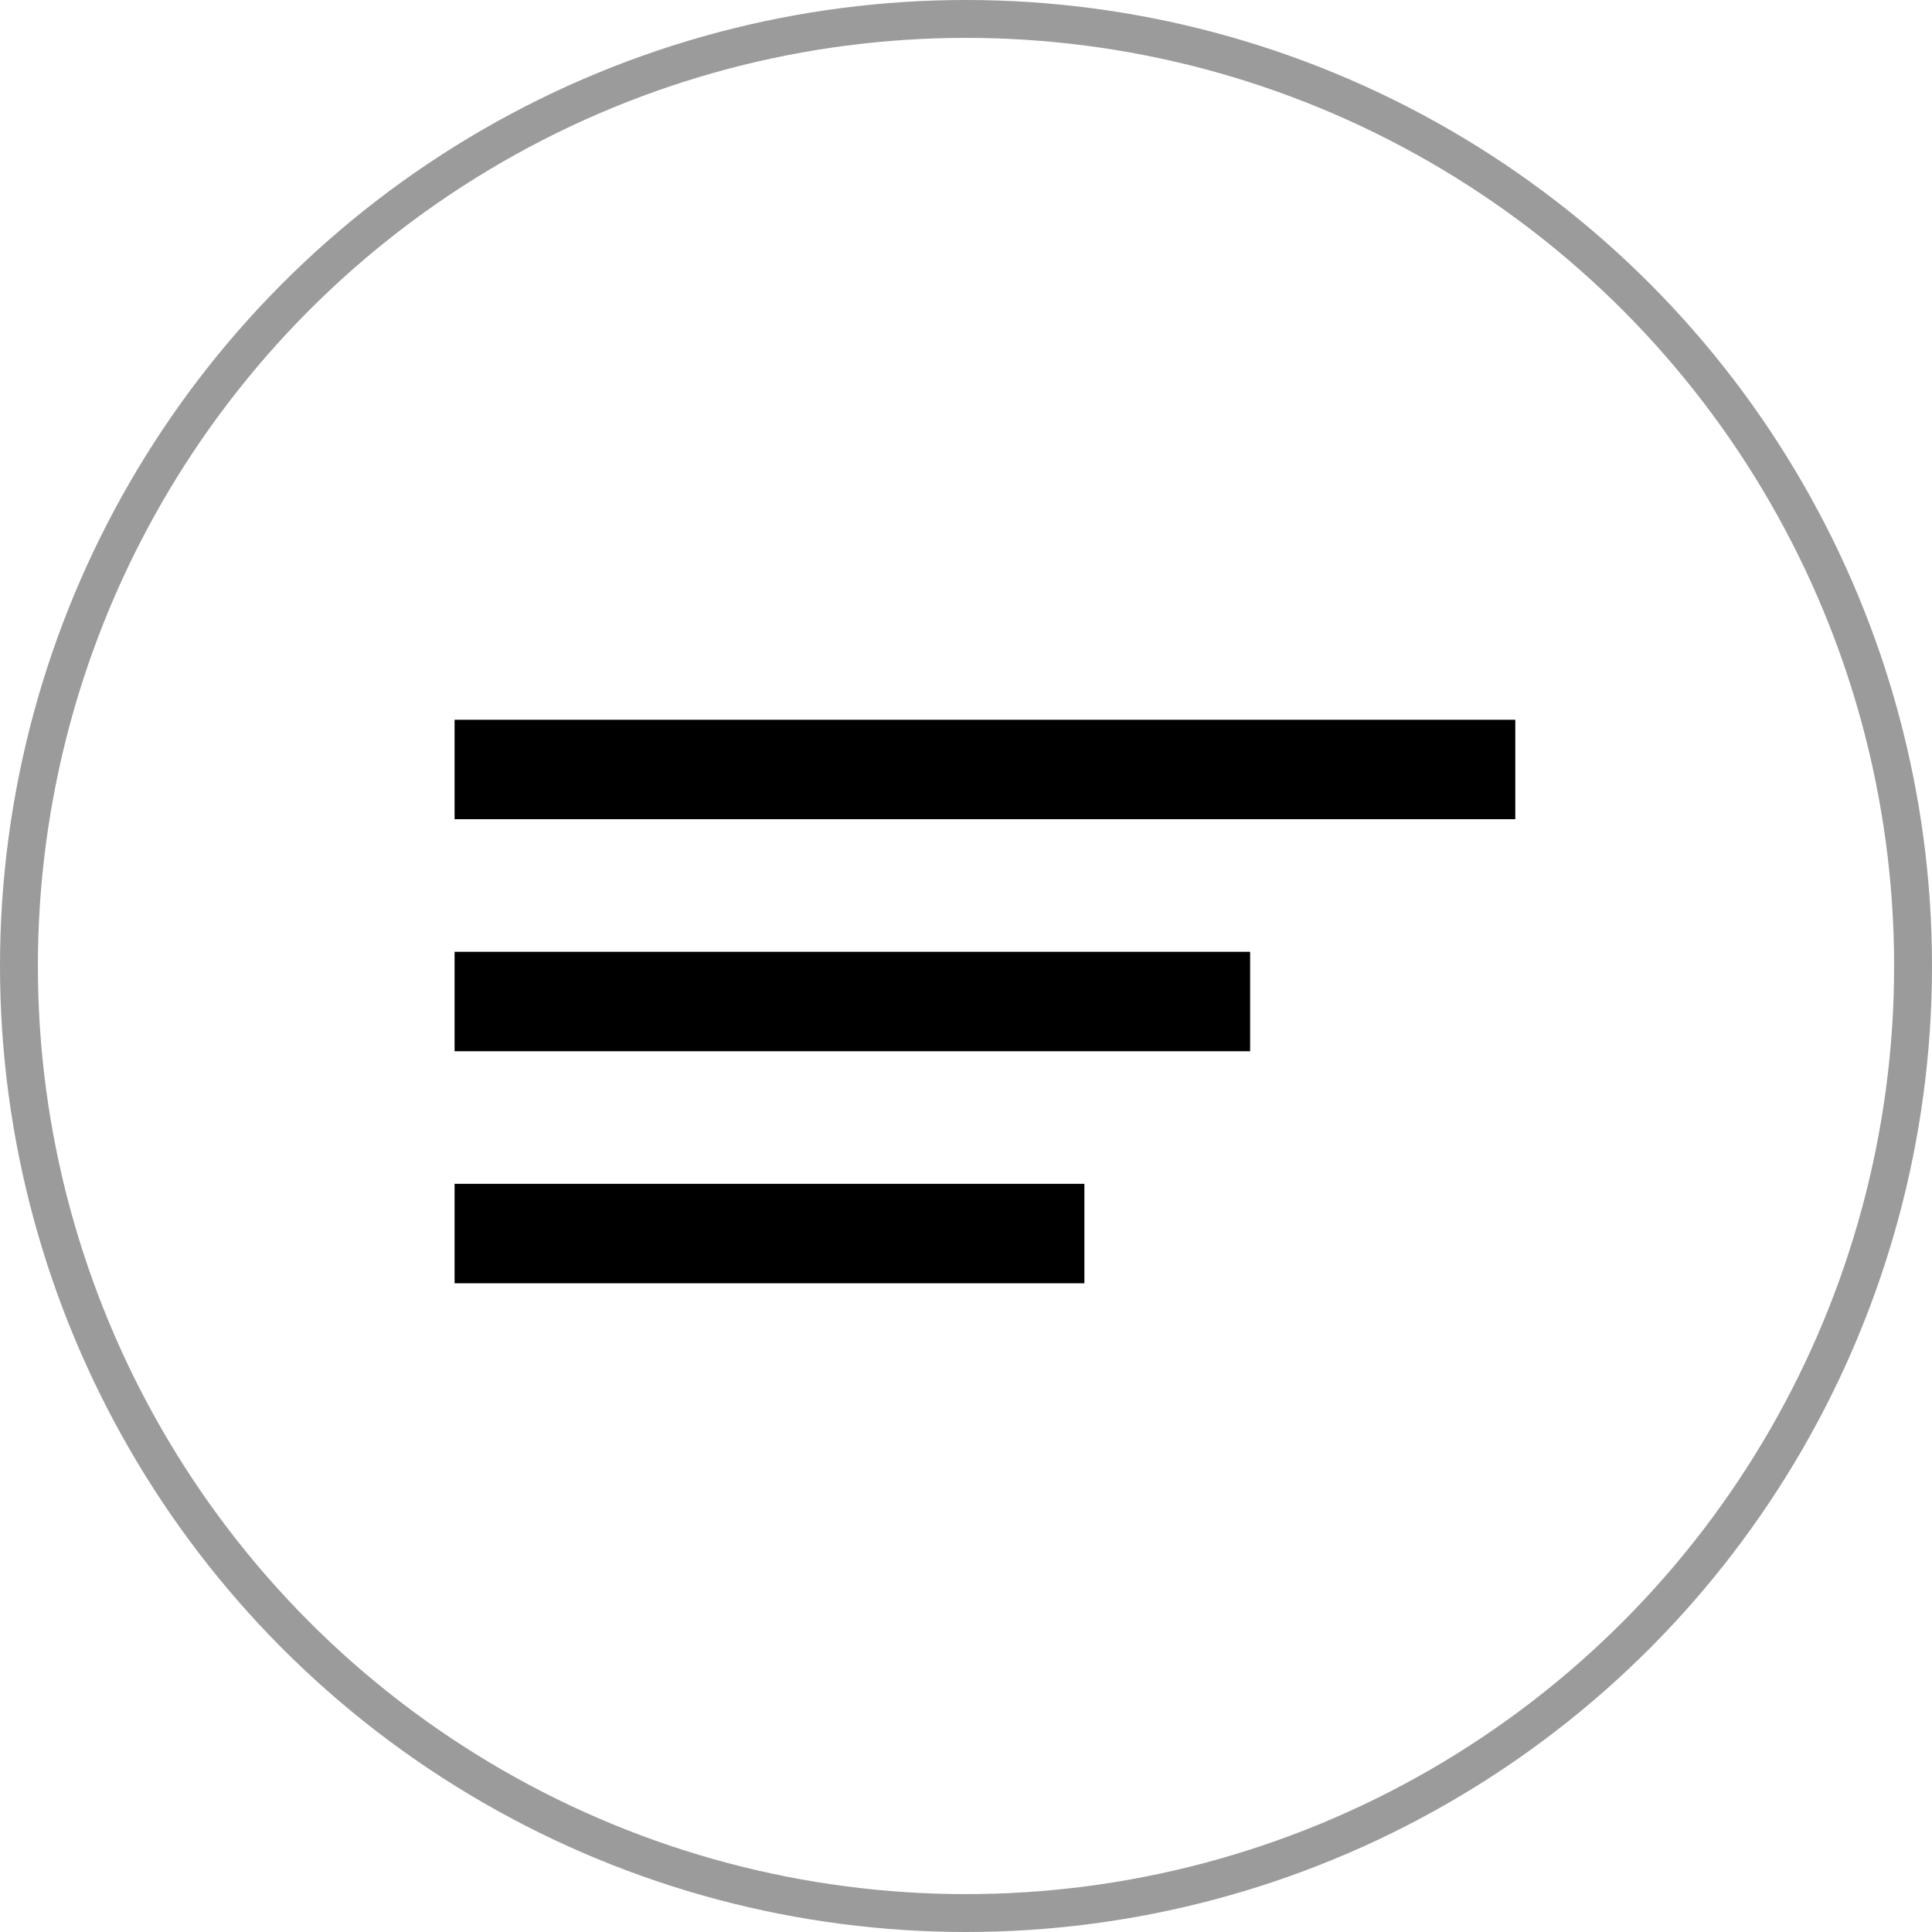 <svg width="51" height="51" viewBox="0 0 51 51" fill="none" xmlns="http://www.w3.org/2000/svg">
<g id="Group 2">
<circle id="Ellipse 1" cx="25.5" cy="25.5" r="25" stroke="#9B9B9B"/>
<g id="Group 1">
<rect id="Rectangle 1" x="12" y="19" width="28" height="2.625" fill="black"/>
<rect id="Rectangle 2" x="12" y="25.125" width="21" height="2.625" fill="black"/>
<rect id="Rectangle 3" x="12" y="31.25" width="16.625" height="2.625" fill="black"/>
</g>
</g>
</svg>
